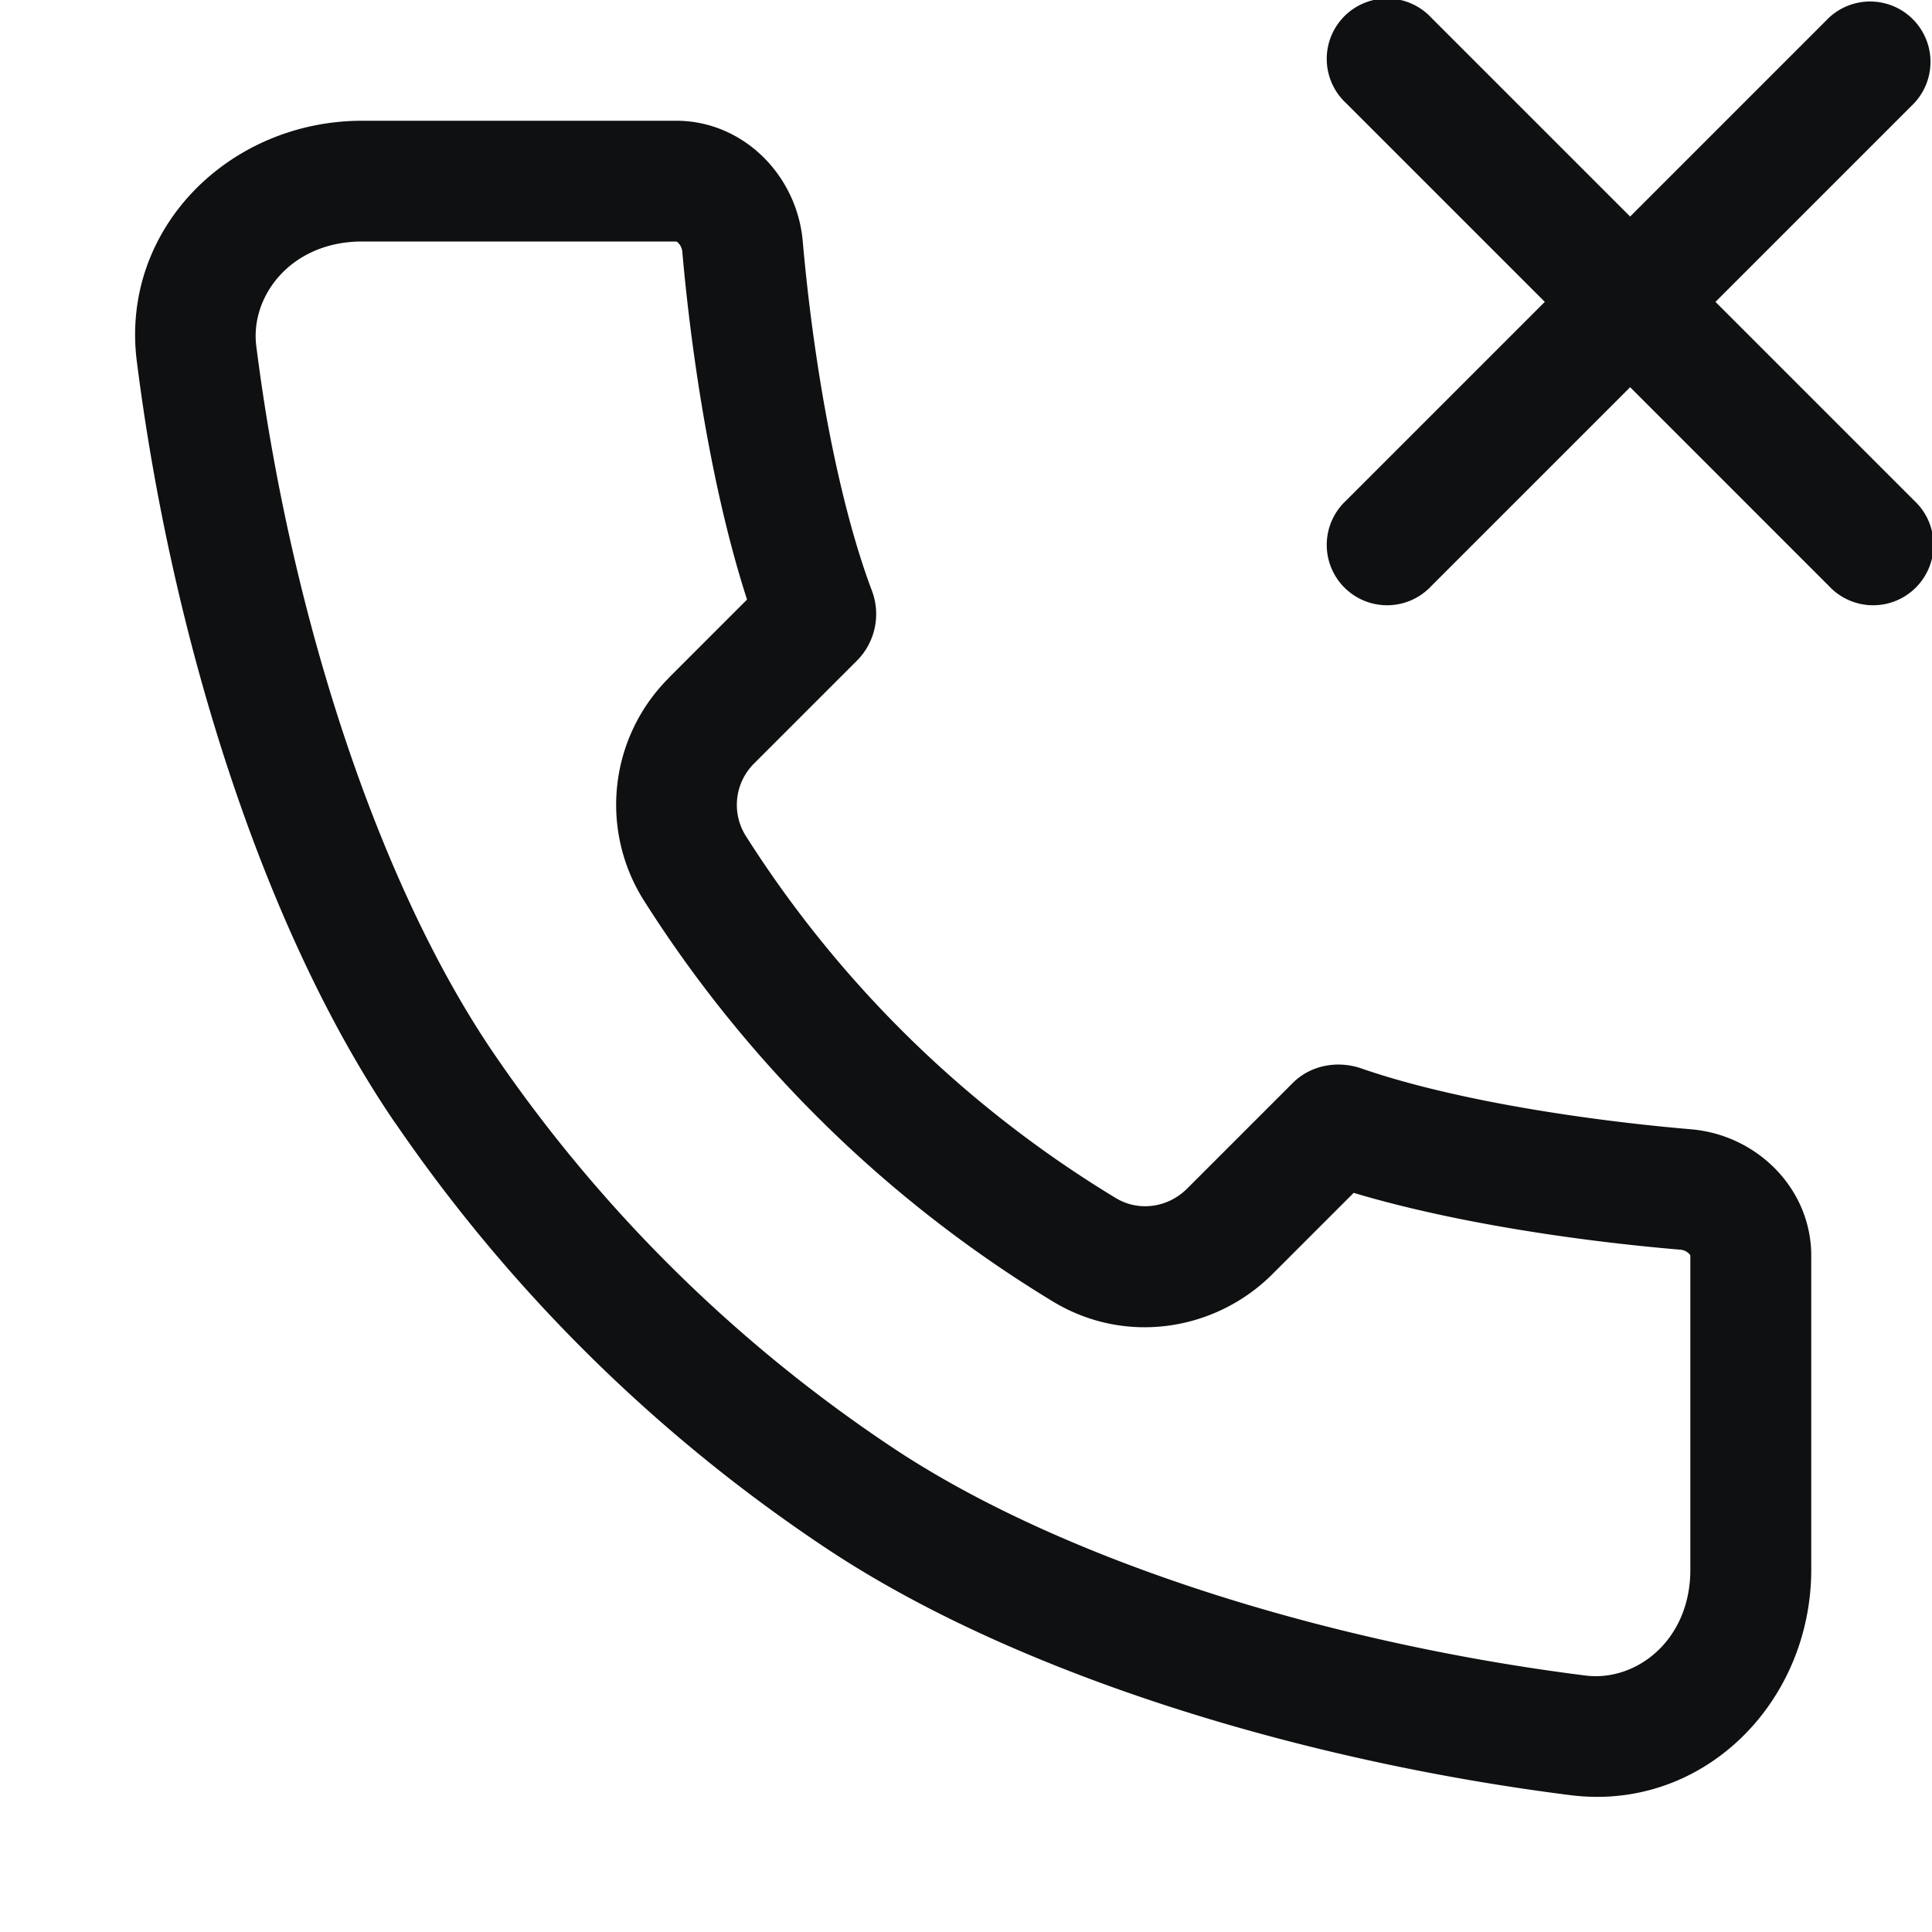 <svg xmlns="http://www.w3.org/2000/svg" fill="none" viewBox="0 0 12 12"><path fill="#0E1011" d="M8.89.11a.375.375 0 1 0-.53.53l1.235 1.235L8.36 3.11a.375.375 0 1 0 .53.53l1.235-1.235L11.36 3.64a.375.375 0 1 0 .53-.53l-1.235-1.235L11.89.64a.375.375 0 0 0-.53-.53l-1.235 1.235L8.89.11Z"/><path fill="#0E1011" fill-rule="evenodd" d="M2.453 6.973C1.628 5.765 1.066 3.95.85 2.246.745 1.424 1.422.75 2.25.75H4.2c.414 0 .75.336.786.749.064.729.21 1.584.427 2.163a.411.411 0 0 1-.085.436l-.642.642a.362.362 0 0 0-.055.45A7.036 7.036 0 0 0 6.93 7.441c.143.087.325.06.443-.058l.658-.658c.111-.11.279-.14.427-.088.548.19 1.354.318 2.043.377.413.034.749.37.749.785v1.95c0 .828-.674 1.505-1.496 1.401-1.662-.21-3.434-.745-4.617-1.53a9.854 9.854 0 0 1-2.684-2.648Zm1.703-2.764a1.112 1.112 0 0 0-.158 1.382A7.786 7.786 0 0 0 6.54 8.084c.454.275 1.013.18 1.363-.17l.505-.505c.61.183 1.387.299 2.029.353a.085.085 0 0 1 .053.024.05.05 0 0 1 .009.012V9.75c0 .44-.338.697-.652.657-1.595-.201-3.243-.712-4.296-1.411a9.104 9.104 0 0 1-2.48-2.447c-.735-1.076-1.271-2.763-1.479-4.398-.04-.312.216-.651.657-.651h1.952s.006.003.012.009a.09.09 0 0 1 .025.055c.06.684.192 1.512.402 2.16l-.485.485Z" clip-rule="evenodd"/></svg>